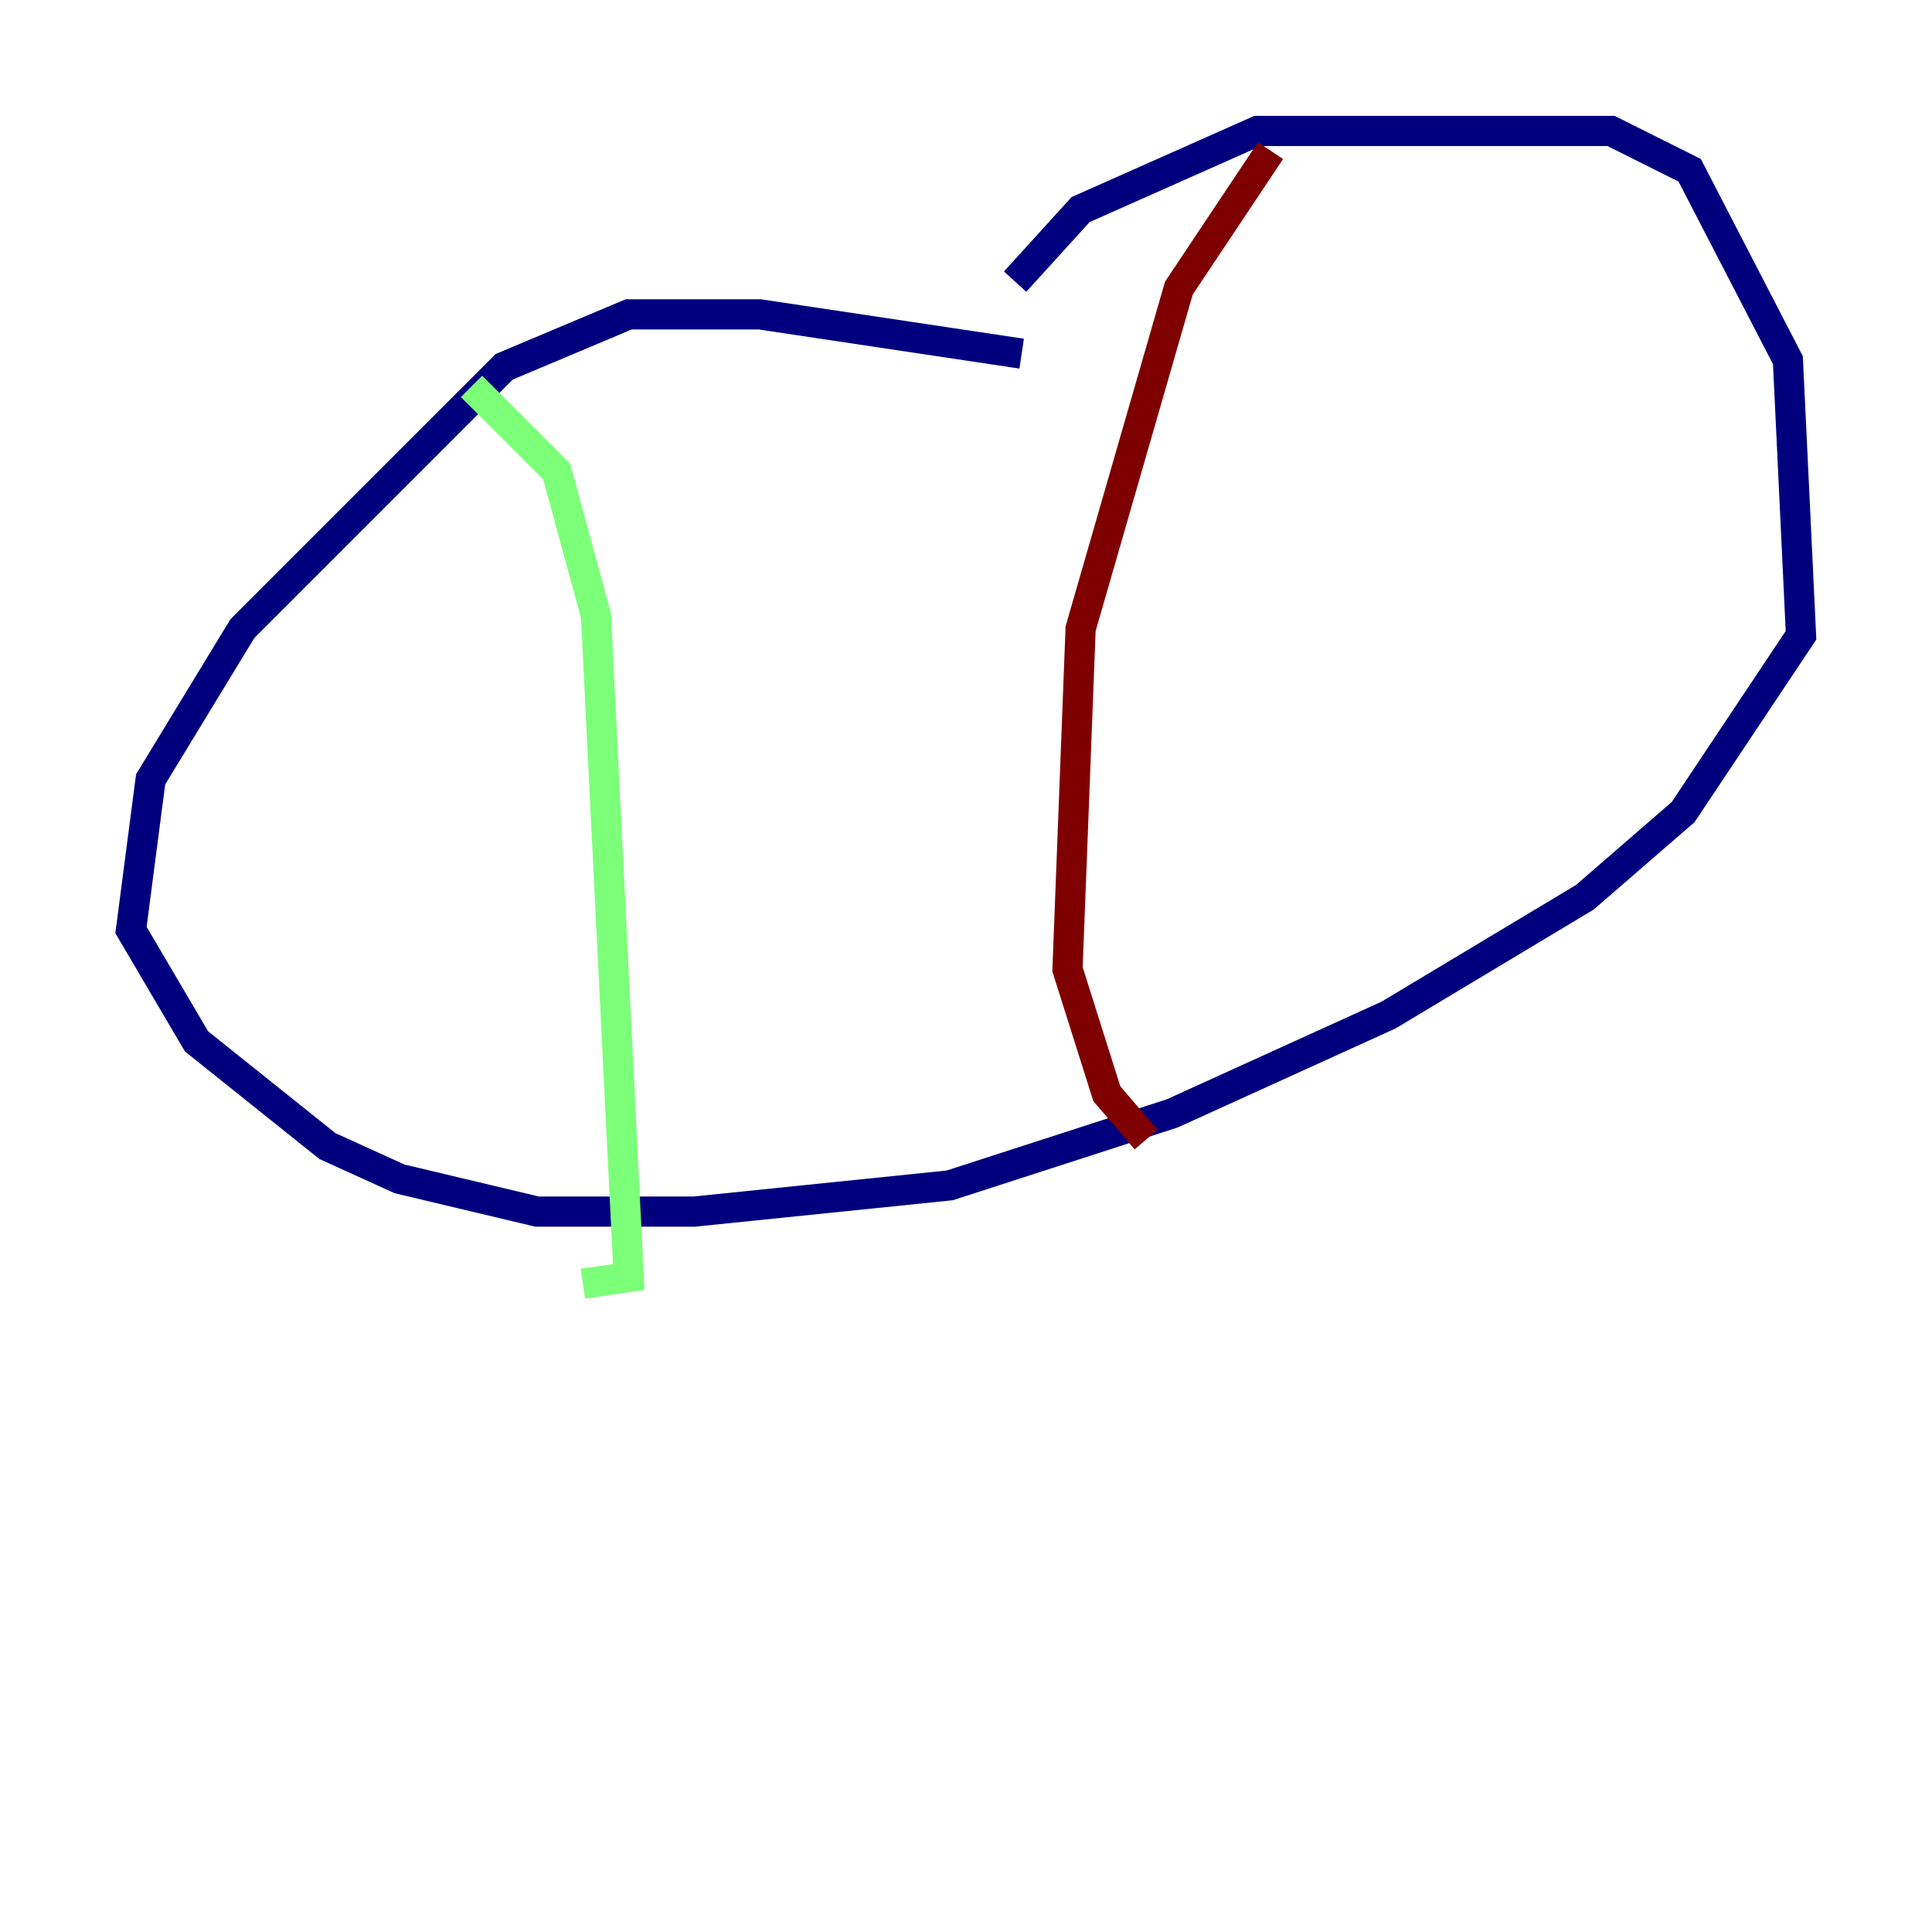 <?xml version="1.0" encoding="utf-8" ?>
<svg baseProfile="tiny" height="128" version="1.2" viewBox="0,0,128,128" width="128" xmlns="http://www.w3.org/2000/svg" xmlns:ev="http://www.w3.org/2001/xml-events" xmlns:xlink="http://www.w3.org/1999/xlink"><defs /><polyline fill="none" points="67.688,23.43 50.332,20.827 41.654,20.827 33.41,24.298 16.054,41.654 9.98,51.634 8.678,61.614 13.017,68.99 21.695,75.932 26.468,78.102 35.58,80.271 45.993,80.271 62.915,78.536 77.668,73.763 91.986,67.254 105.003,59.444 111.512,53.803 119.322,42.088 118.454,23.864 111.946,11.281 106.739,8.678 83.308,8.678 71.593,13.885 67.254,18.658" stroke="#00007f" stroke-width="2" /><polyline fill="none" points="31.241,25.6 36.881,31.241 39.485,40.786 41.654,84.61 38.617,85.044" stroke="#7cff79" stroke-width="2" /><polyline fill="none" points="84.176,9.98 78.102,19.091 71.593,41.654 70.725,64.217 73.329,72.461 75.932,75.498" stroke="#7f0000" stroke-width="2" /></svg>